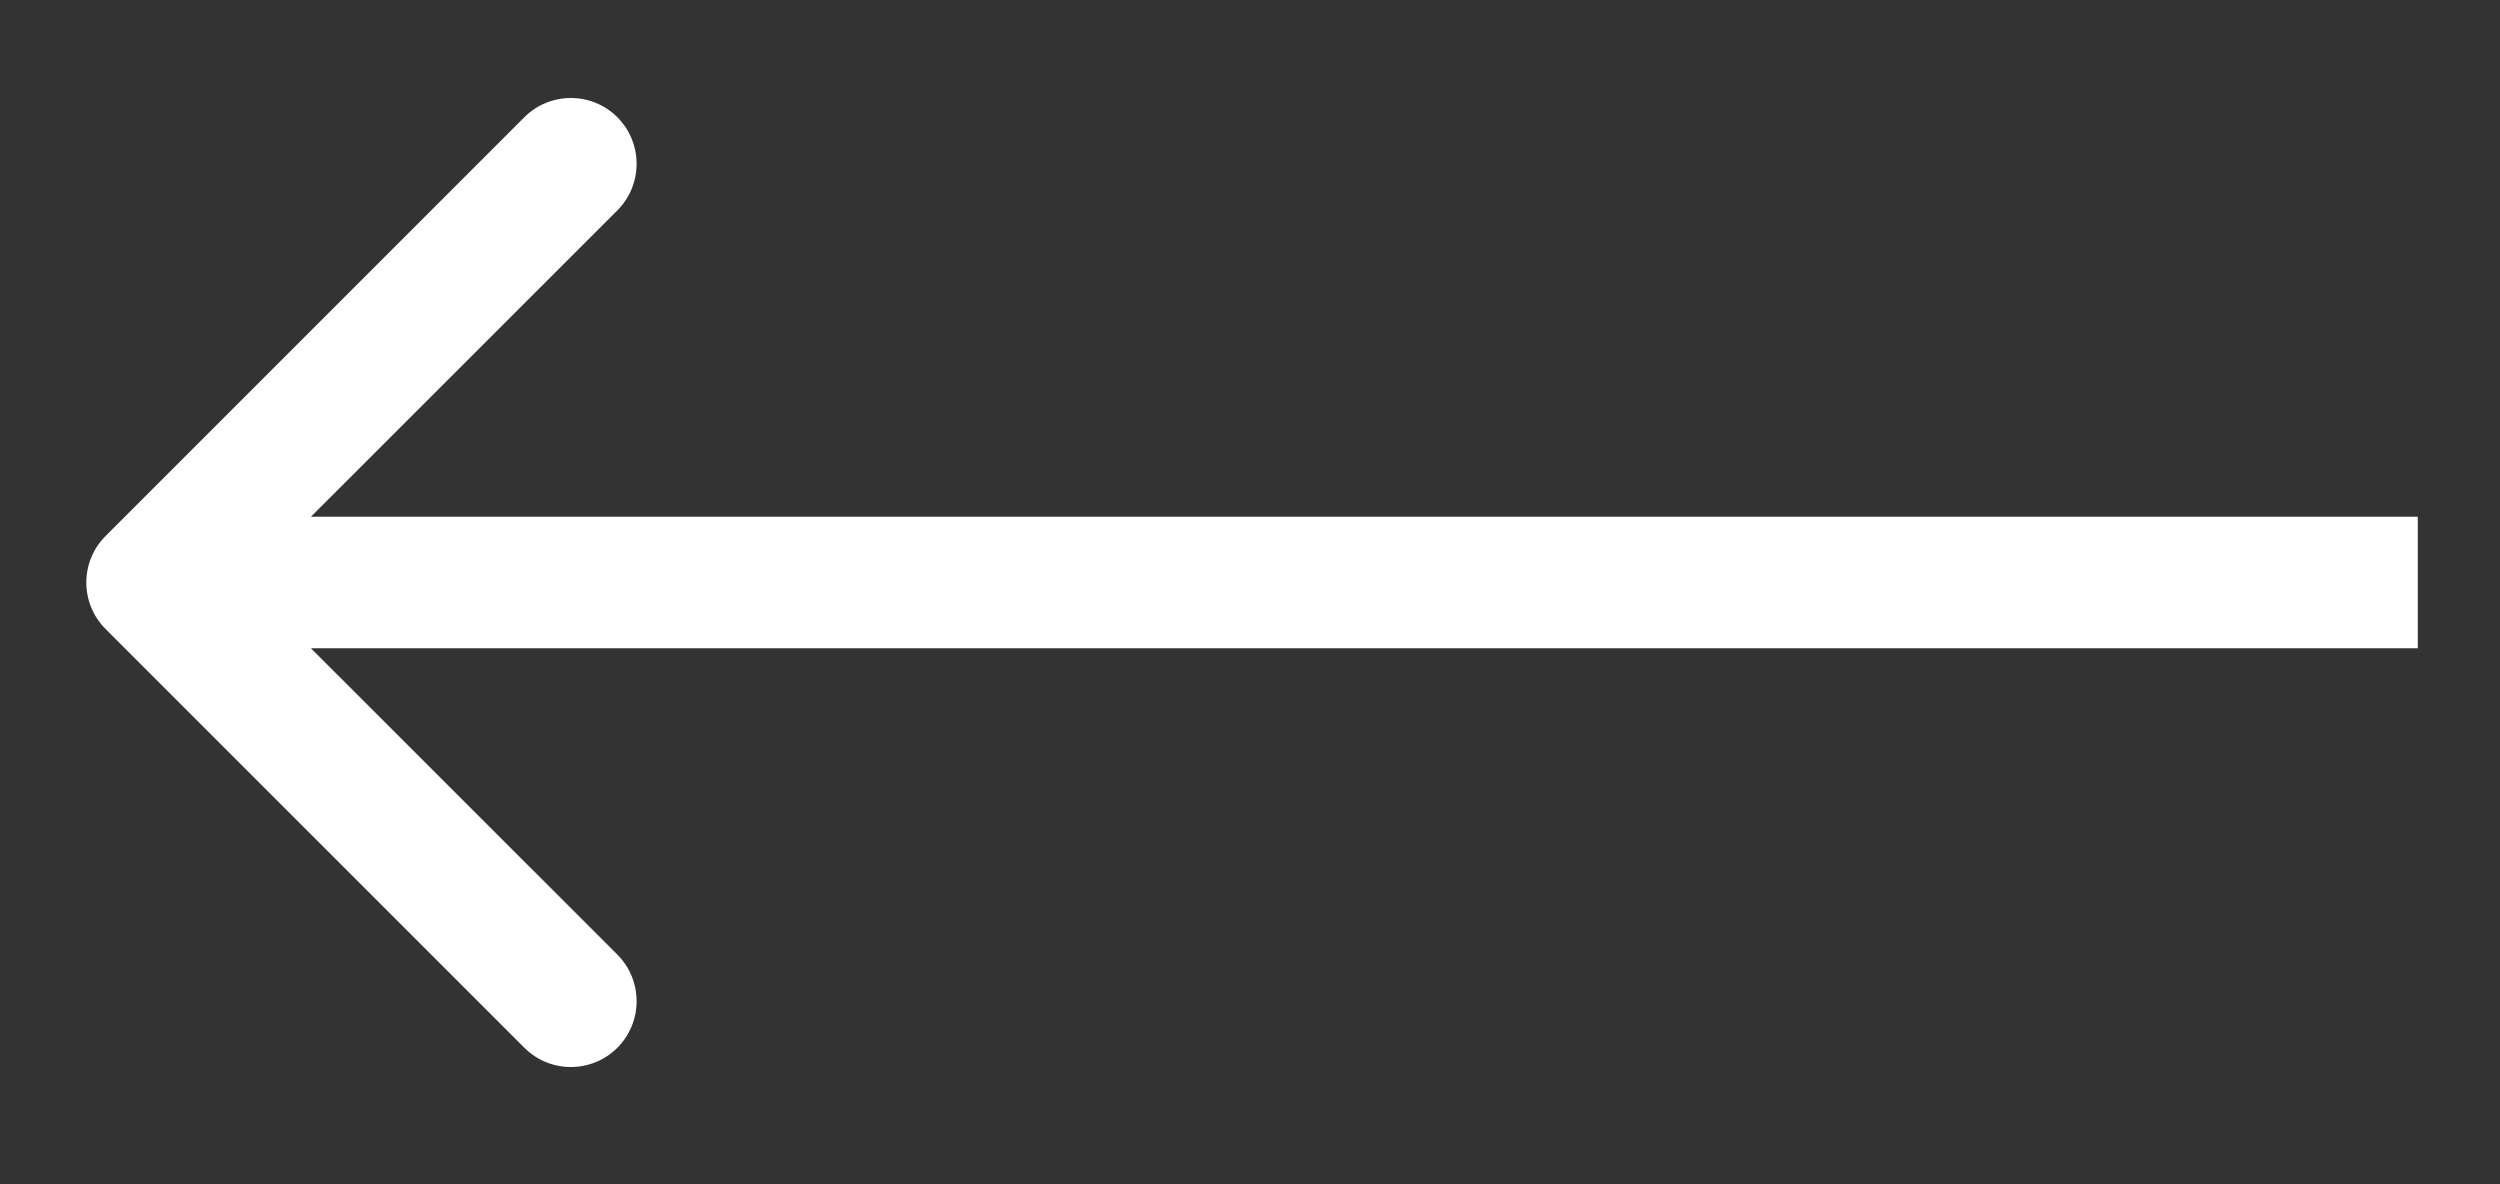 <svg width="19" height="9" viewBox="0 0 19 9" fill="none" xmlns="http://www.w3.org/2000/svg">
<rect x="0" y="0" width="19" height="9" fill="#333333" stroke="none"/>
<path d="M0.803 4.073C0.607 4.269 0.607 4.585 0.803 4.781L3.985 7.963C4.18 8.158 4.497 8.158 4.692 7.963C4.887 7.767 4.887 7.451 4.692 7.255L1.863 4.427L4.692 1.599C4.887 1.403 4.887 1.087 4.692 0.891C4.497 0.696 4.18 0.696 3.985 0.891L0.803 4.073ZM18.375 3.927L1.156 3.927L1.156 4.927L18.375 4.927L18.375 3.927Z" fill="white"/>
</svg>

